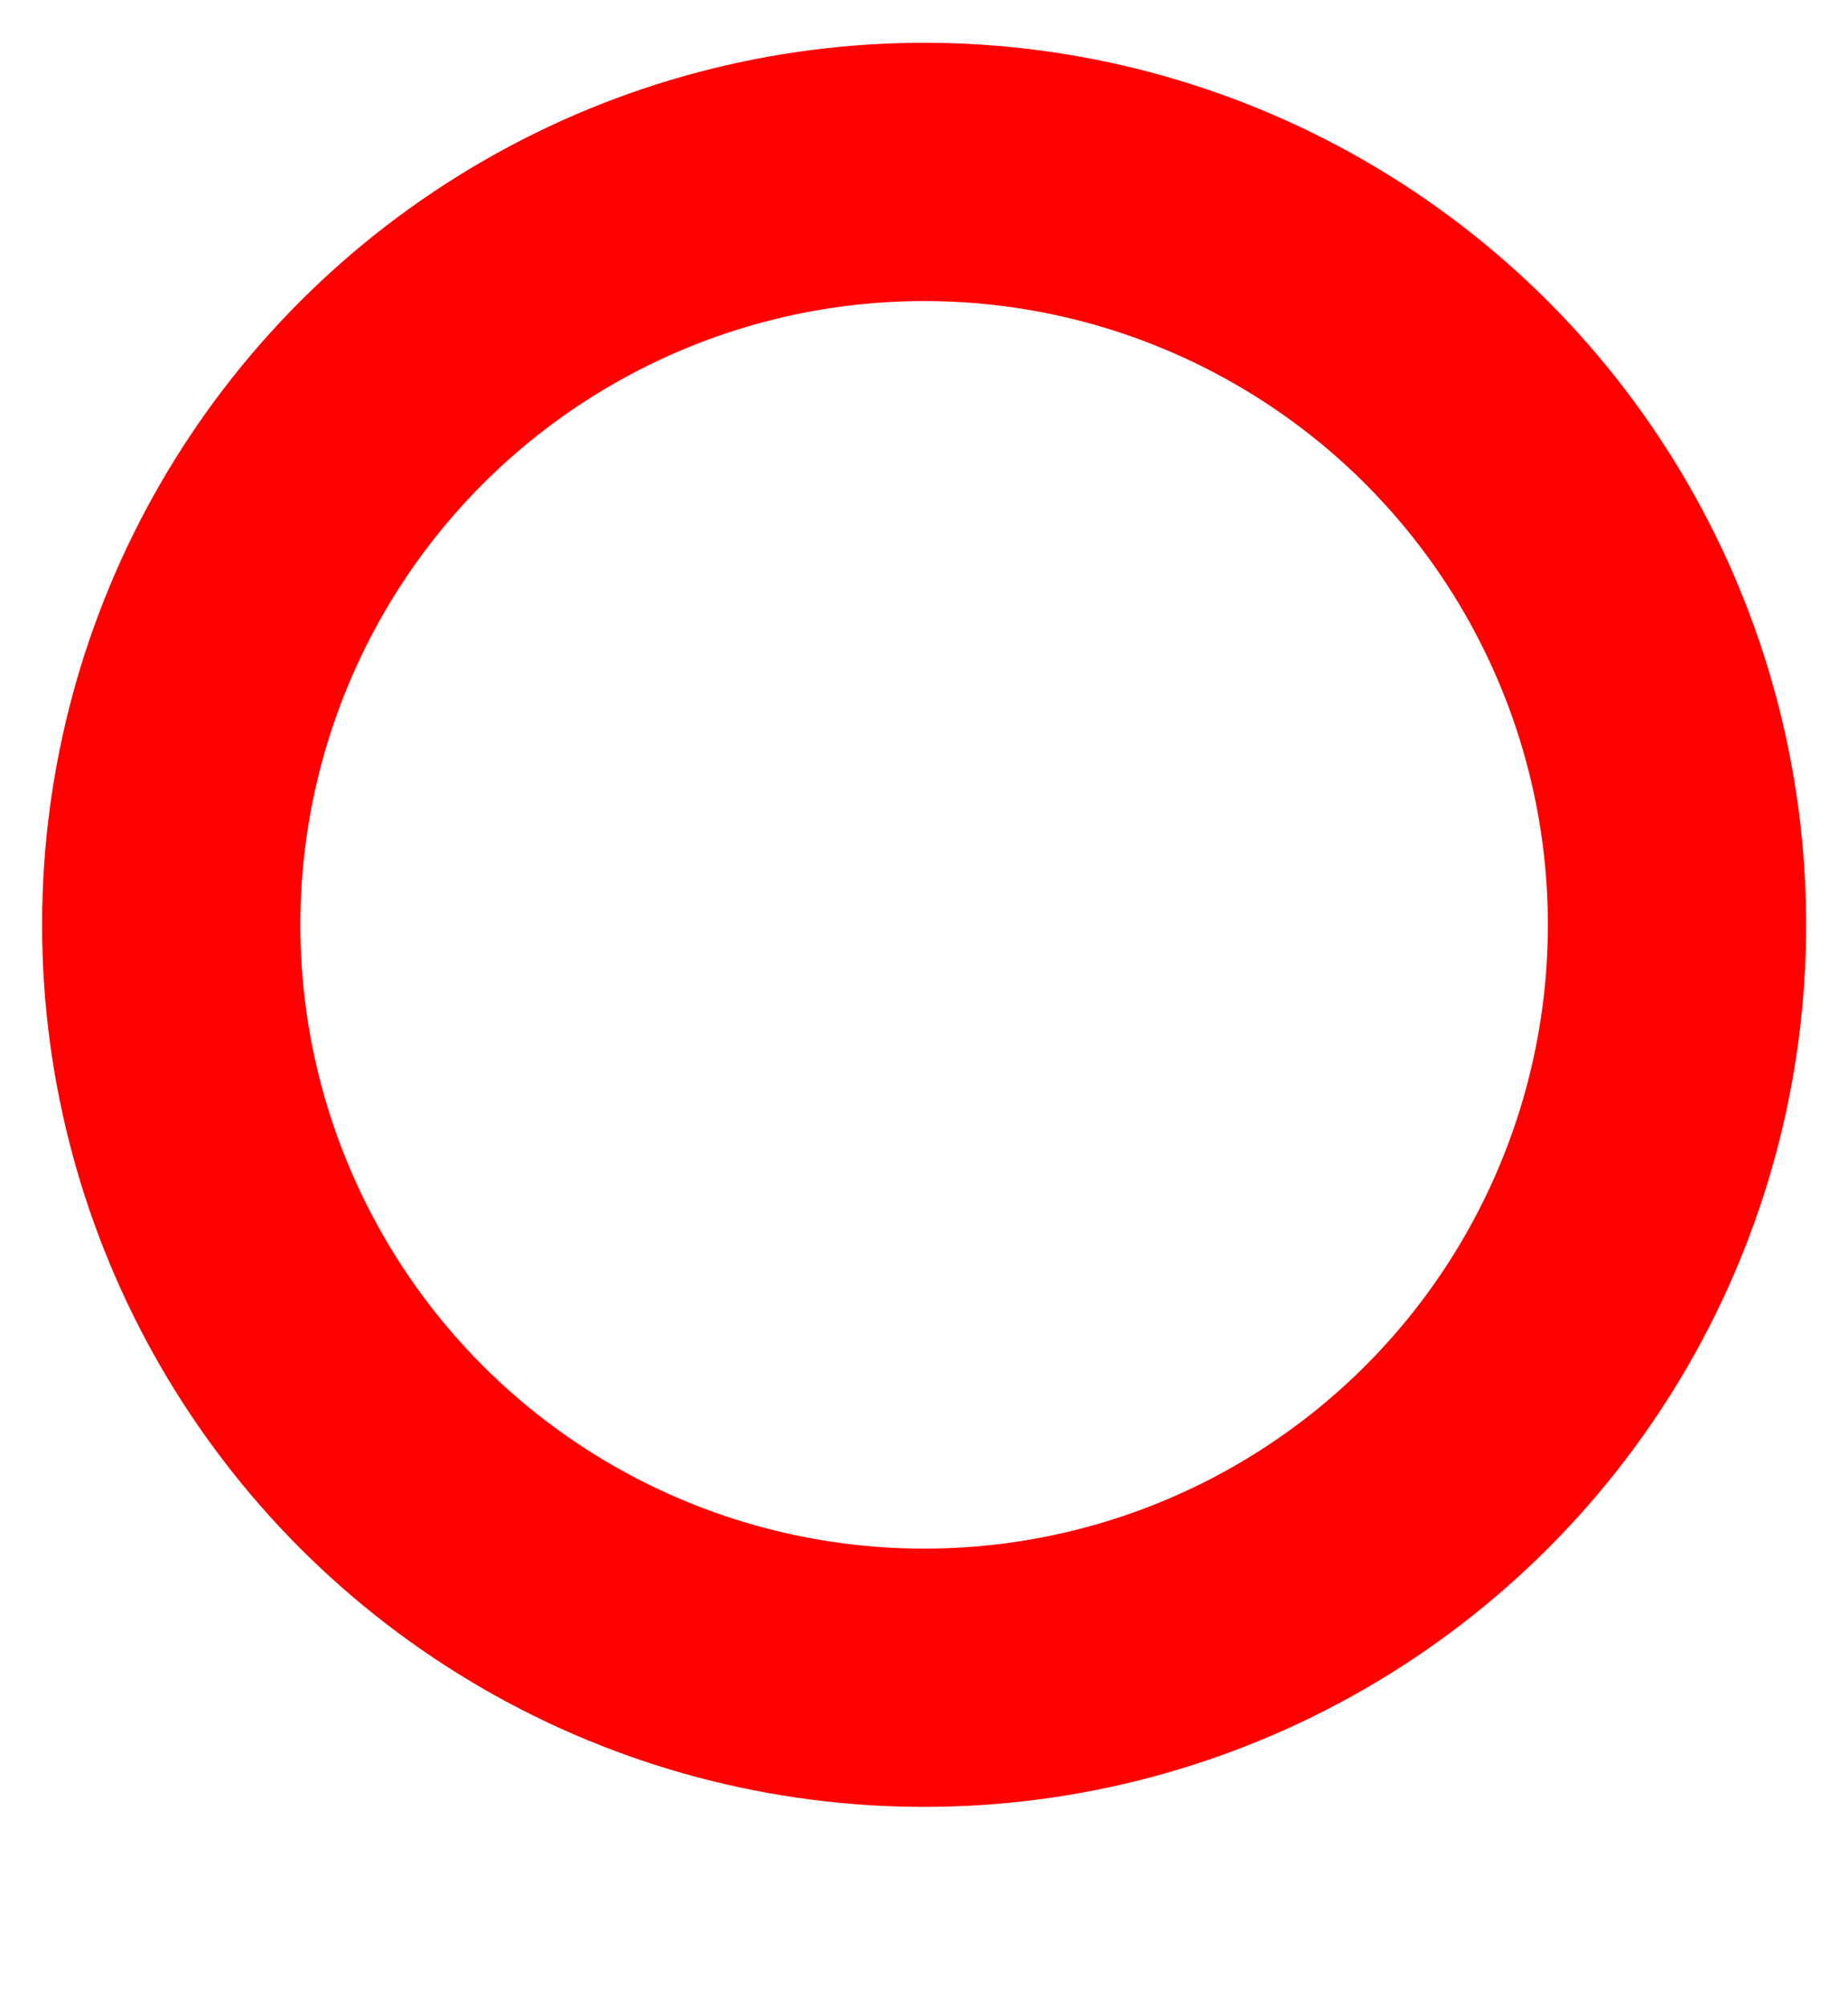 <?xml version="1.0" encoding="UTF-8" standalone="no"?>
<svg
   xmlns:dc="http://purl.org/dc/elements/1.1/"
   xmlns:cc="http://creativecommons.org/ns#"
   xmlns:rdf="http://www.w3.org/1999/02/22-rdf-syntax-ns#"
   xmlns:svg="http://www.w3.org/2000/svg"
   xmlns="http://www.w3.org/2000/svg"
   xmlns:sodipodi="http://sodipodi.sourceforge.net/DTD/sodipodi-0.dtd"
   xmlns:inkscape="http://www.inkscape.org/namespaces/inkscape"
   height="746.507"
   width="687.392"
   inkscape:version="1.0 (4035a4fb49, 2020-05-01)"
   version="1.1"
   viewBox="0 0 644.43 699.85"
   sodipodi:docname="B13.svg"
   id="svg8761">
  <defs
     id="defs17" />
  <sodipodi:namedview
     inkscape:document-rotation="0"
     inkscape:document-units="px"
     inkscape:pageopacity="0.0"
     inkscape:window-width="1920"
     fit-margin-bottom="0"
     fit-margin-right="0"
     fit-margin-top="0"
     inkscape:cy="262.54856"
     inkscape:cx="-54.571311"
     inkscape:current-layer="g5128"
     borderopacity="1.0"
     showgrid="false"
     inkscape:window-x="0"
     inkscape:zoom="0.7"
     inkscape:window-maximized="1"
     inkscape:window-height="1015"
     pagecolor="#ffffff"
     fit-margin-left="0"
     inkscape:window-y="0"
     inkscape:pageshadow="2"
     bordercolor="#666666"
     id="base" />
  <g
     transform="translate(-32.071,-67.291)"
     inkscape:groupmode="layer"
     inkscape:label="Calque 1"
     id="layer1">
    <g
       id="g5128">
      <circle
         transform="matrix(0.815,0,0,0.815,290.87,-73.777)"
         r="322.143"
         cy="568.791"
         cx="77.857"
         style="fill:none;stroke:#ff0000;stroke-width:110.5"
         id="path8784-6" />
    </g>
  </g>
</svg>
